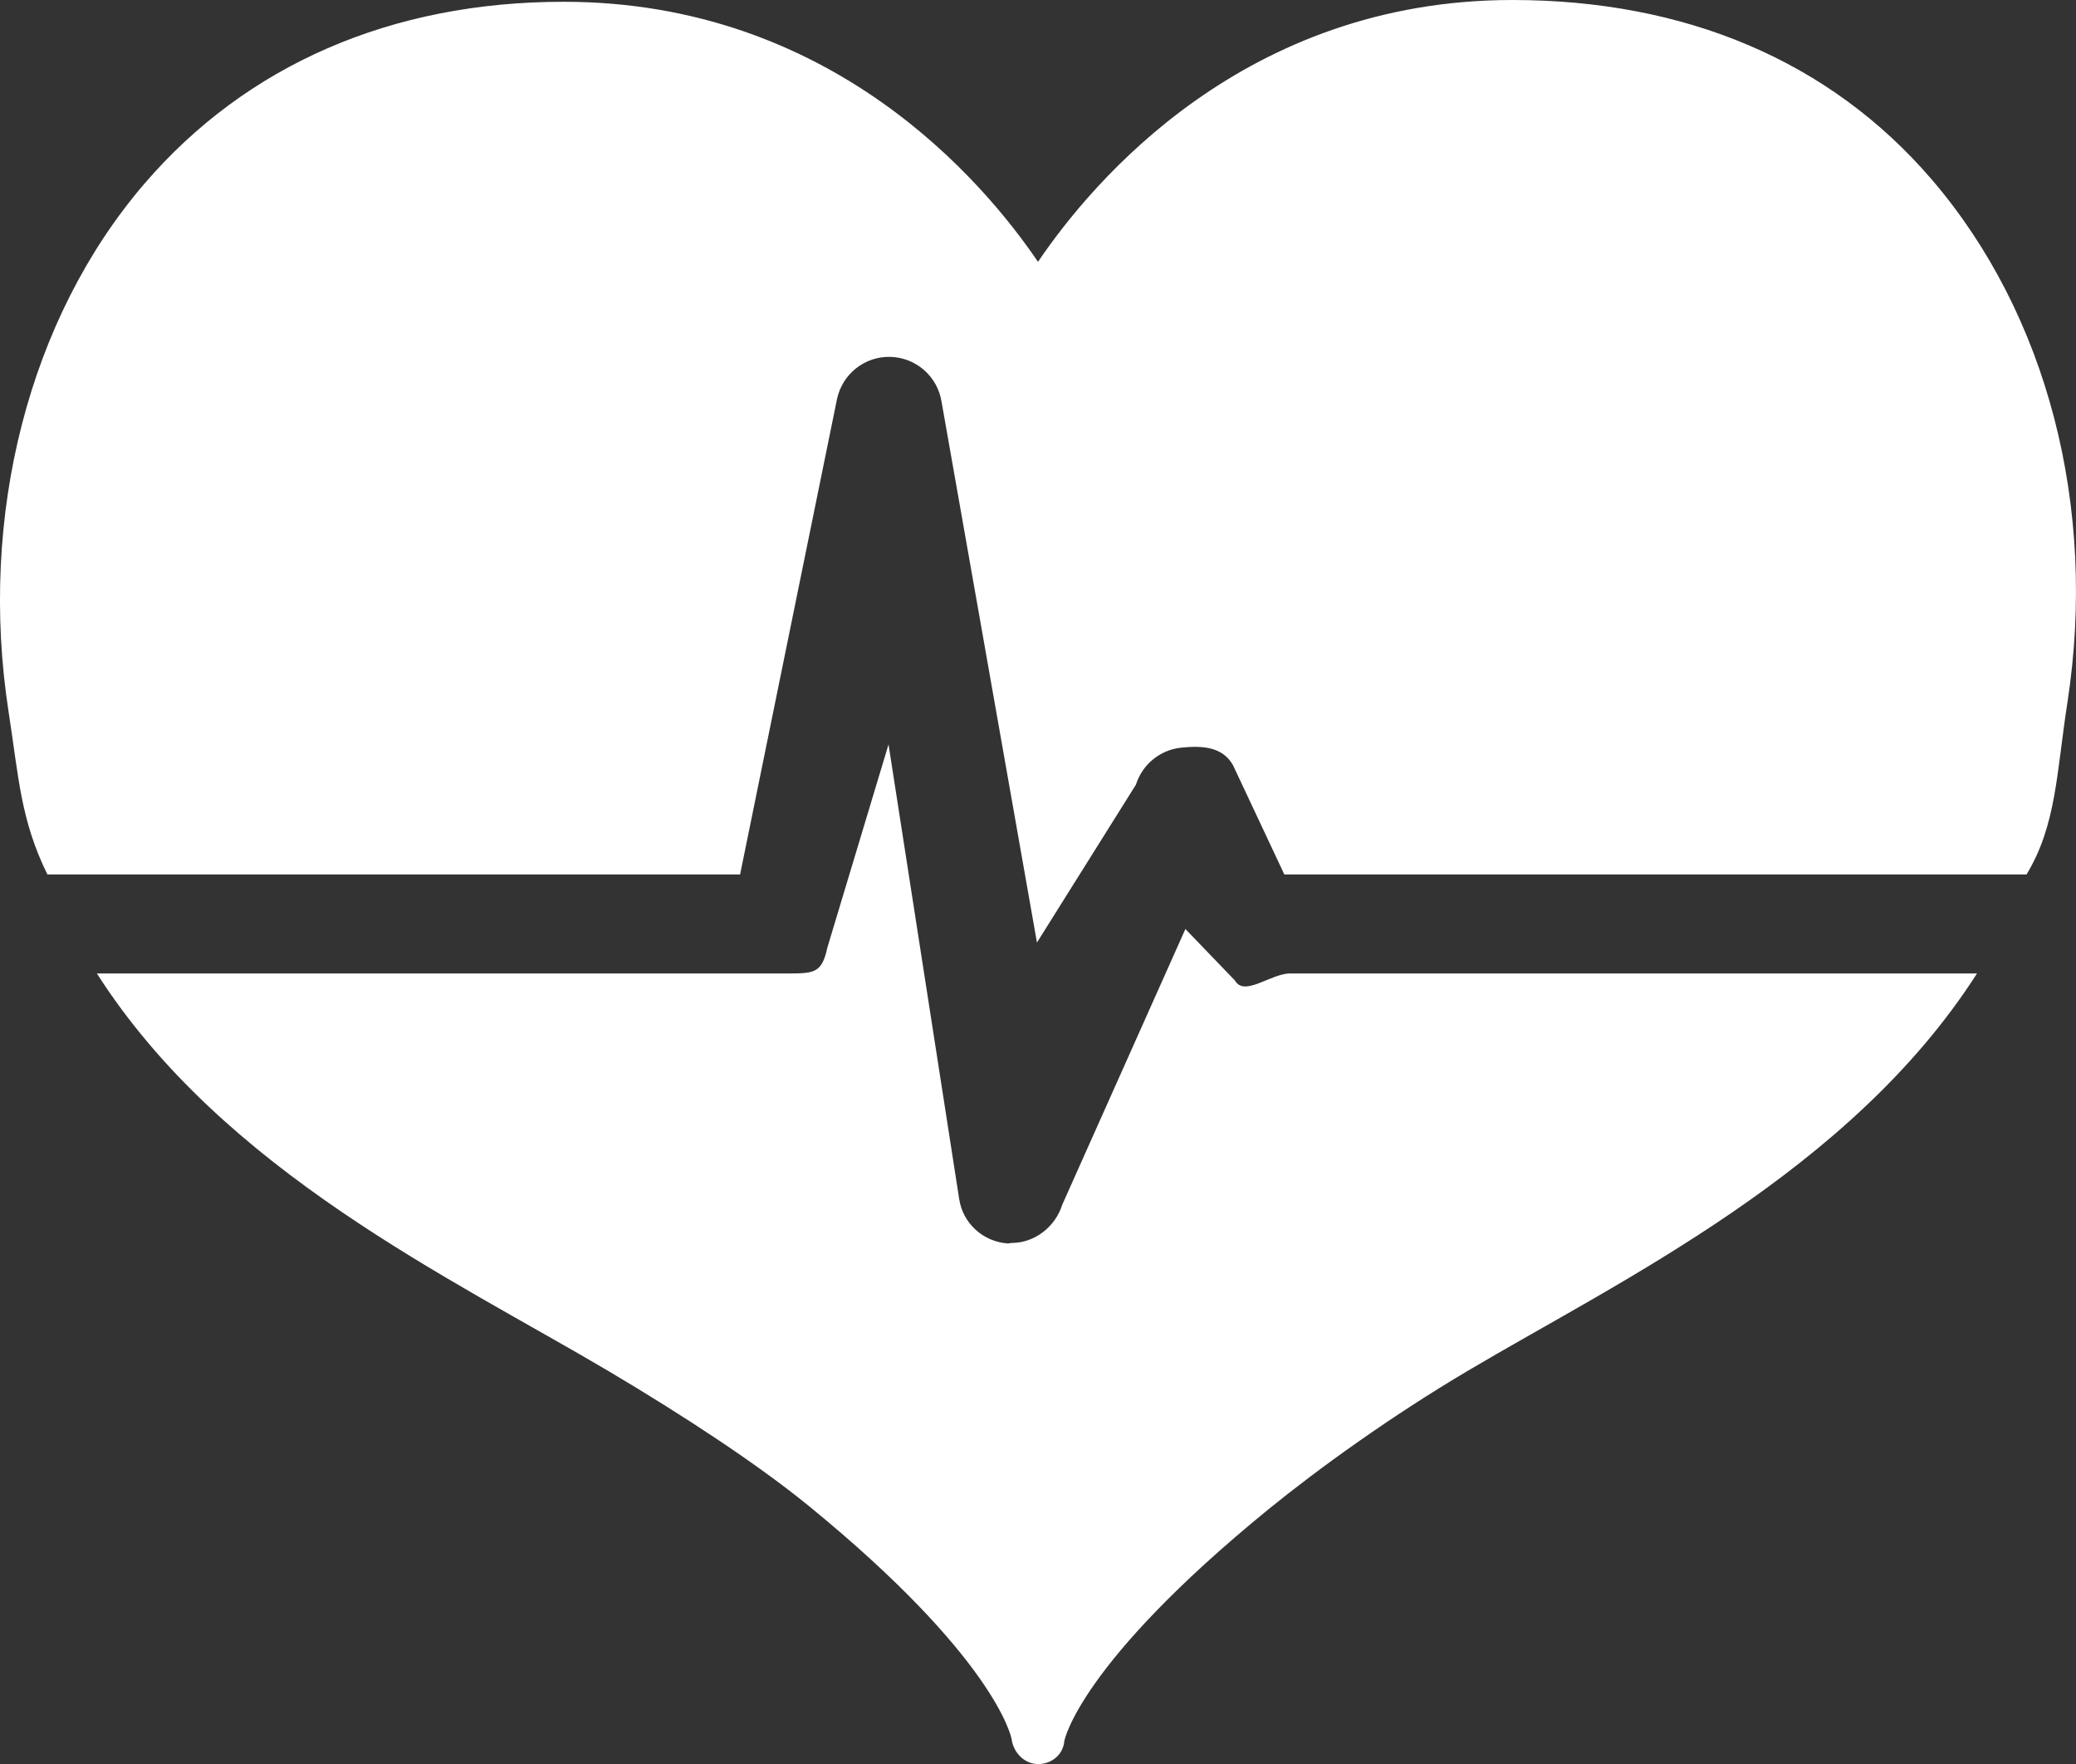 <?xml version="1.0" encoding="utf-8"?>
<!-- Generator: Adobe Illustrator 16.0.0, SVG Export Plug-In . SVG Version: 6.00 Build 0)  -->
<!DOCTYPE svg PUBLIC "-//W3C//DTD SVG 1.1//EN" "http://www.w3.org/Graphics/SVG/1.1/DTD/svg11.dtd">
<svg version="1.1" id="Слой_1" xmlns="http://www.w3.org/2000/svg" xmlns:xlink="http://www.w3.org/1999/xlink" x="0px" y="0px"
	 width="41.958px" height="35.648px" viewBox="16.542 17.828 41.958 35.648" enable-background="new 16.542 17.828 41.958 35.648"
	 xml:space="preserve">
<rect x="16.542" y="17.828" width="41.958" height="35.648" fill="#333333" stroke="none"/>
<g id="Шар_11">
</g>
<g id="contakt">
</g>
<g id="dialnict">
</g>
<g id="photo">
</g>
<g id="manegers">
</g>
<g id="istoria">
</g>
<g id="cinosti">
	<g>
		<path fill="#FFFFFF" d="M17.5,35.5h14l1.959-9.609c0.109-0.506,0.559-0.866,1.08-0.851c0.518,0.014,0.952,0.396,1.033,0.908
			L37.5,36.875l2-3.19c0.13-0.409,0.486-0.703,0.914-0.748c0.426-0.044,0.837-0.021,1.048,0.354L42.5,35.5h15
			c0.605-1,0.605-2.046,0.826-3.471c0.611-3.962-0.411-7.856-2.739-10.571c-2.063-2.405-4.991-3.63-8.478-3.63
			c-5.405,0-8.478,3.654-9.588,5.291c-1.11-1.636-4.182-5.255-9.588-5.255c-3.484,0-6.415,1.278-8.478,3.683
			c-2.328,2.715-3.352,6.706-2.739,10.668C16.922,33.543,16.955,34.387,17.5,35.5L17.5,35.5z"/>
		<path fill="#FFFFFF" d="M42.615,37.5c-0.387,0-0.924,0.48-1.115,0.141l-1-1.039l-2.488,5.569
			c-0.142,0.451-0.559,0.775-1.024,0.775c-0.027,0-0.053,0.011-0.08,0.01c-0.498-0.036-0.905-0.405-0.98-0.897L34.5,32.872
			l-1.237,4.108c-0.107,0.498-0.257,0.52-0.763,0.52h-14c2.555,4,7.181,6.164,10.343,8.037c1.548,0.918,3.012,1.883,4.03,2.711
			c3.759,3.066,4.103,4.66,4.115,4.725c0.034,0.27,0.26,0.504,0.534,0.504c0.275,0,0.508-0.19,0.531-0.467
			c0.004-0.016,0.297-1.557,4.116-4.674c1.017-0.828,2.481-1.884,4.031-2.802c3.088-1.83,7.741-4.034,10.299-8.034H42.615z"/>
	</g>
</g>
<g id="strategia">
</g>
<g id="cover">
</g>
<g id="cifry">
</g>
<g id="menu_x5F_bar">
</g>
<g id="grid" display="none">
</g>
</svg>
